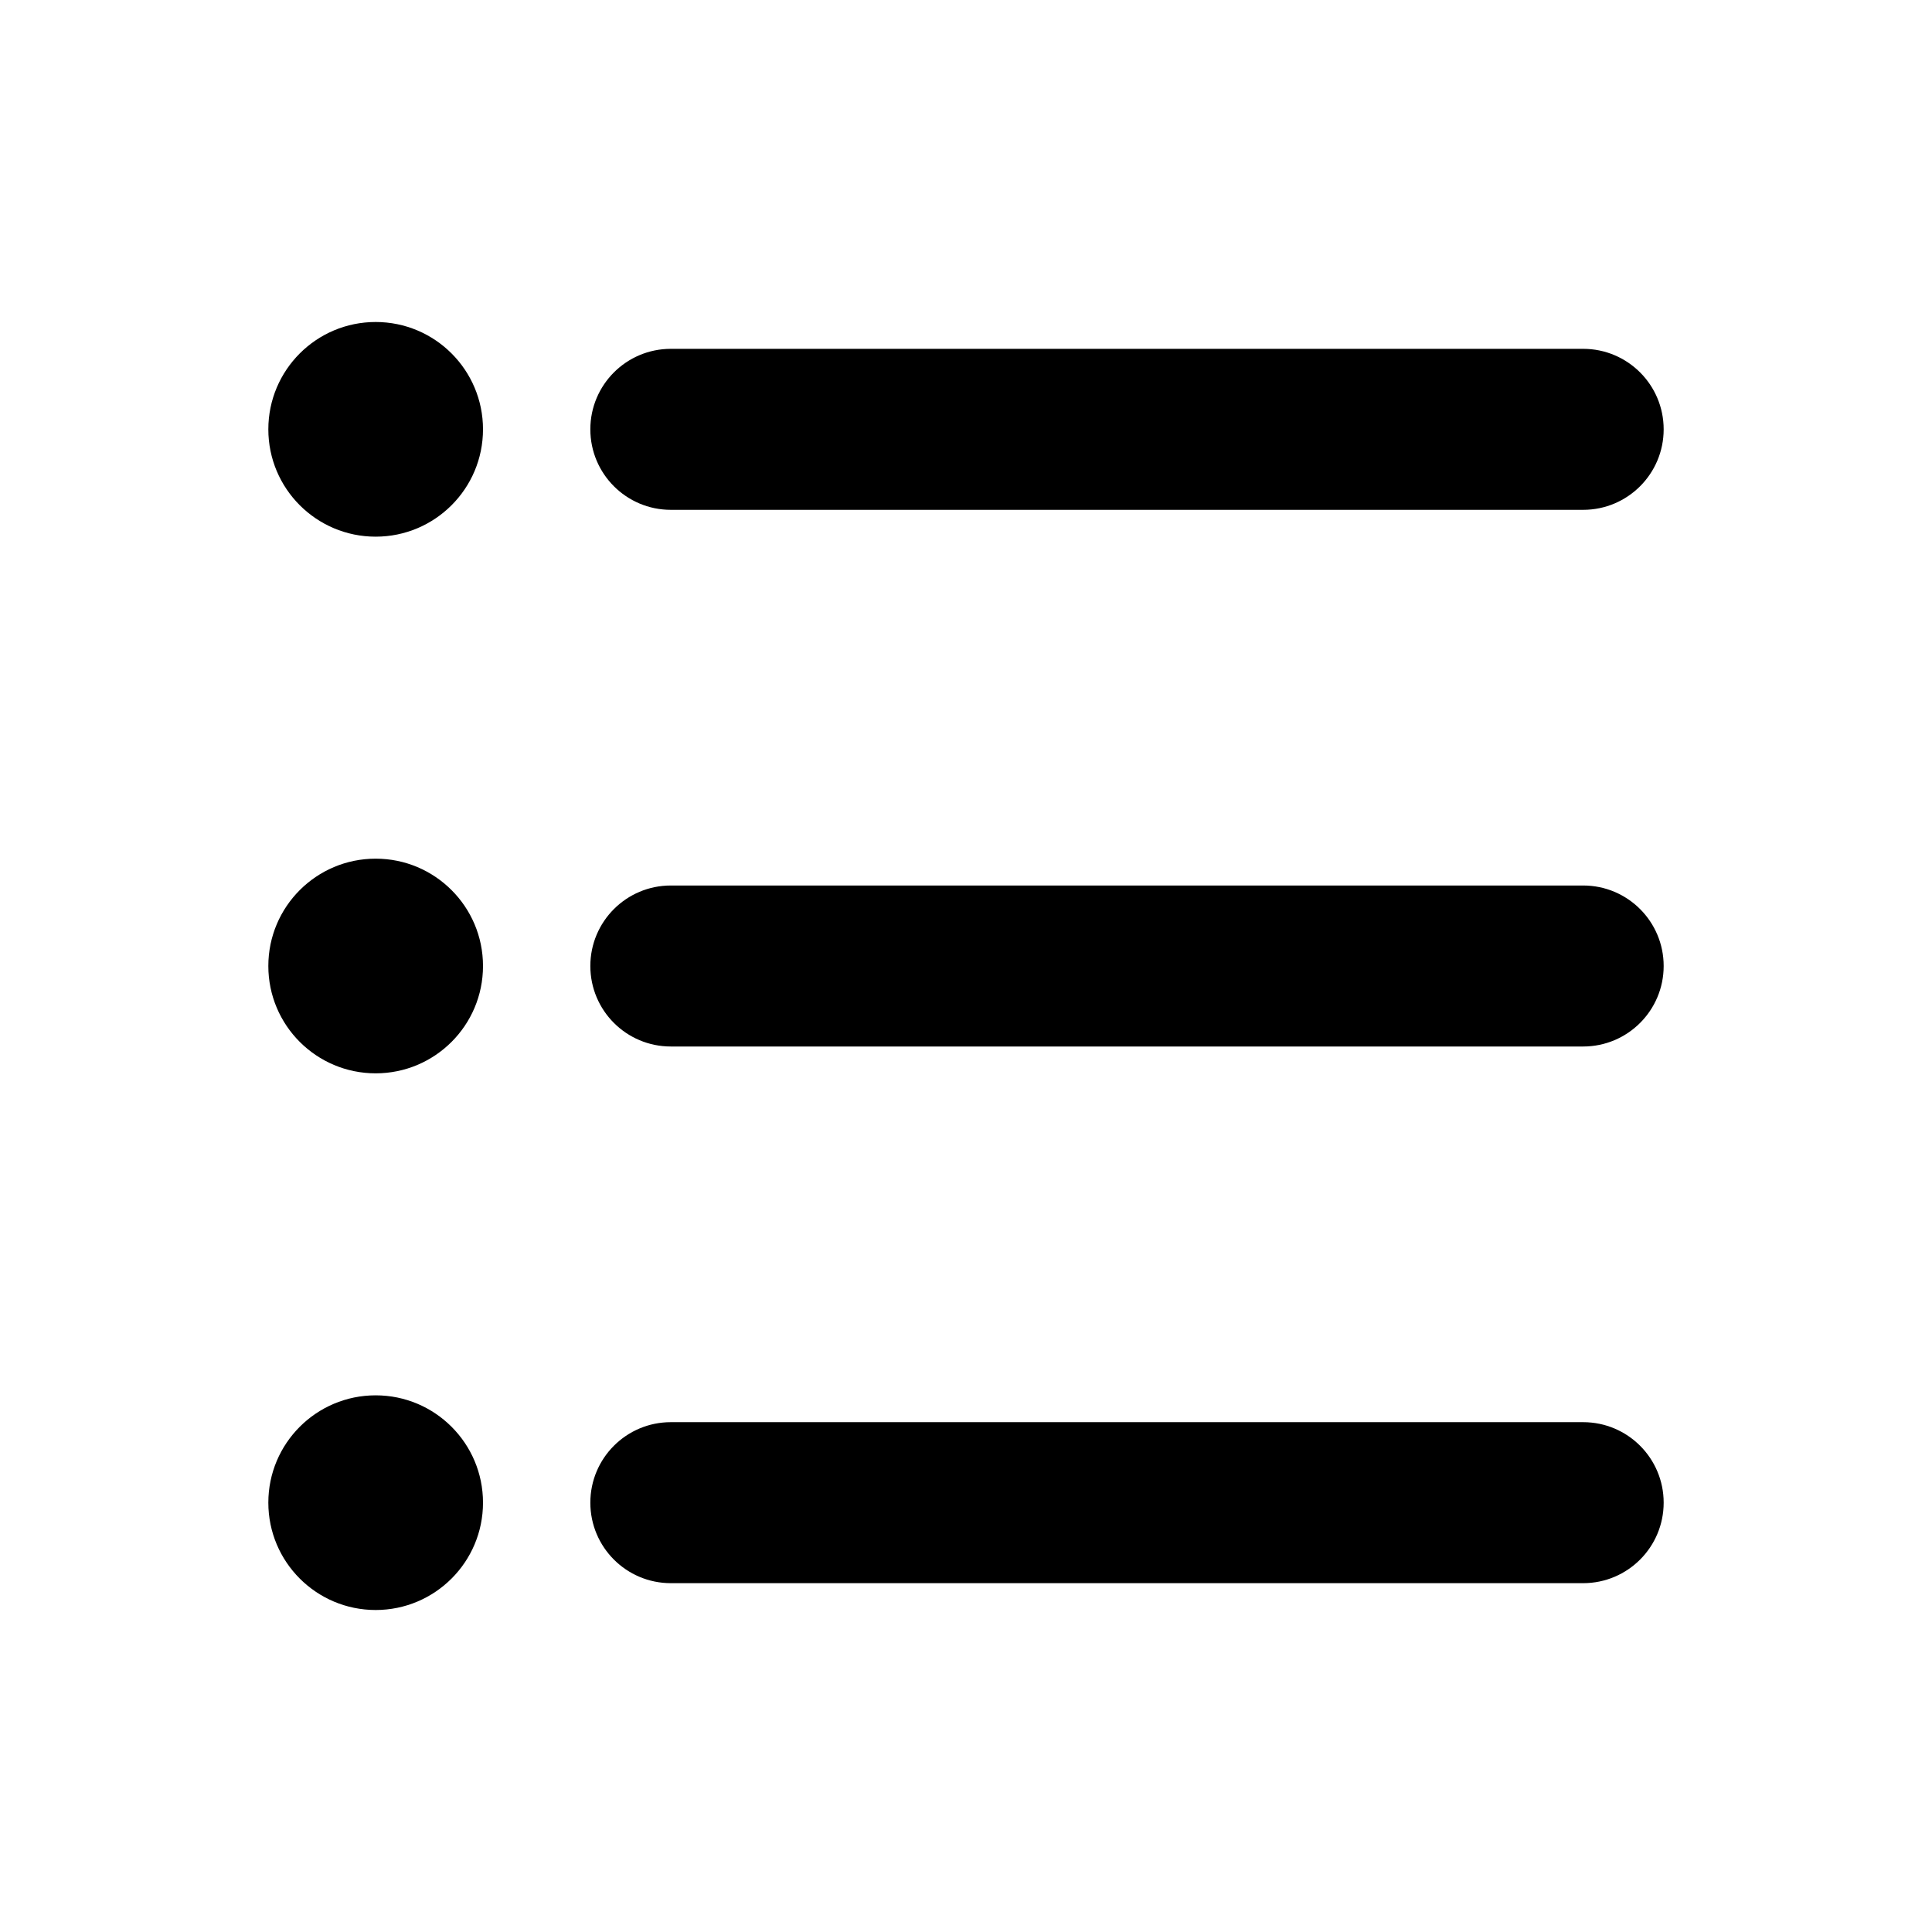 <svg viewBox="0 0 1024 1024" version="1.1" xmlns="http://www.w3.org/2000/svg"><path d="M199.111 284.445c-31.418 0-56.888-25.47-56.888-56.889 0-31.418 25.47-56.888 56.888-56.888 31.419 0 56.889 25.47 56.889 56.888 0 31.419-25.47 56.889-56.889 56.889z m156.445-99.555h483.555c23.564 0 42.667 19.102 42.667 42.666 0 23.564-19.103 42.667-42.667 42.667H355.555c-23.564 0-42.666-19.103-42.666-42.667s19.102-42.666 42.666-42.666z m0 284.444h483.555c23.564 0 42.667 19.103 42.667 42.667s-19.103 42.667-42.667 42.667H355.555c-23.564 0-42.666-19.103-42.666-42.667s19.102-42.667 42.666-42.667z m0 284.445h483.555c23.564 0 42.667 19.103 42.667 42.667s-19.103 42.666-42.667 42.666H355.555c-23.564 0-42.666-19.102-42.666-42.666 0-23.564 19.102-42.667 42.666-42.667zM199.111 568.889c-31.418 0-56.888-25.471-56.888-56.889s25.47-56.889 56.888-56.889C230.53 455.111 256 480.582 256 512s-25.47 56.889-56.889 56.889z m0 284.444c-31.418 0-56.888-25.47-56.888-56.888 0-31.419 25.47-56.889 56.888-56.889 31.419 0 56.889 25.47 56.889 56.889 0 31.418-25.47 56.888-56.889 56.888z" /></svg>